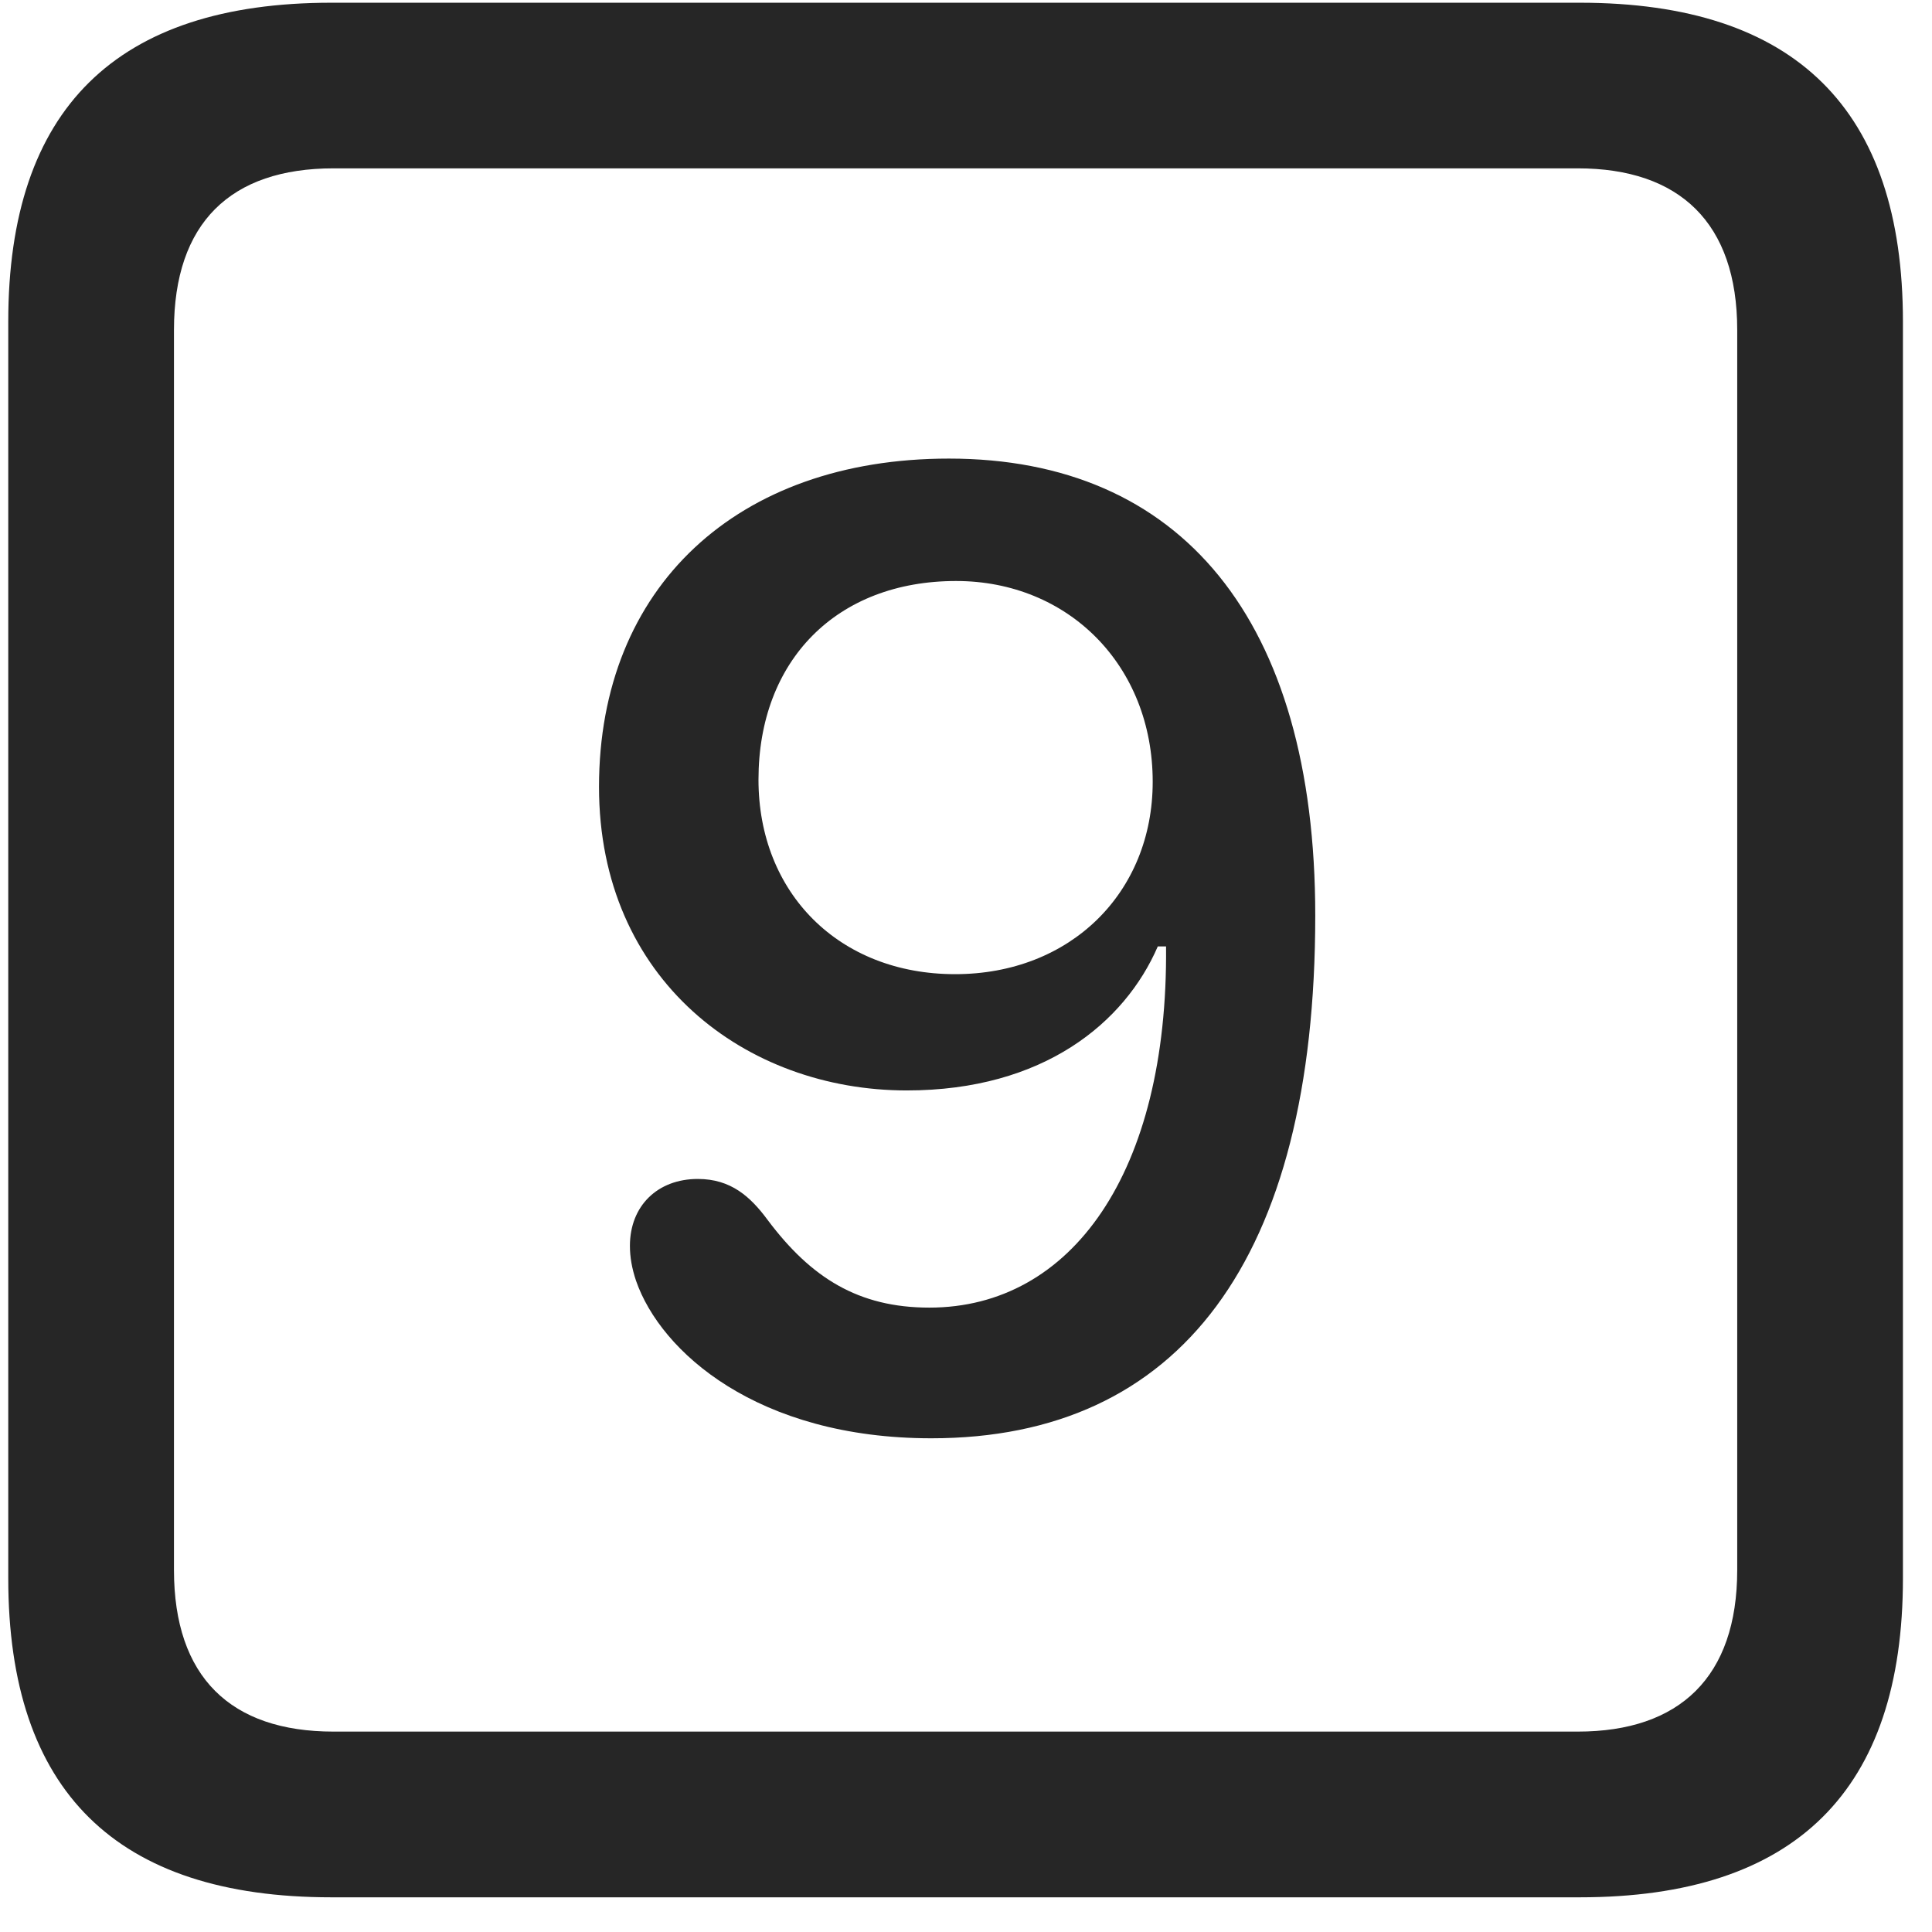 <svg width="22" height="22" viewBox="0 0 22 22" fill="none" xmlns="http://www.w3.org/2000/svg">
<g clip-path="url(#clip0_2207_26536)">
<path d="M3.774 21.605H17.989C20.45 21.605 21.669 20.386 21.669 17.972V3.663C21.669 1.249 20.45 0.031 17.989 0.031H3.774C1.325 0.031 0.094 1.238 0.094 3.663V17.972C0.094 20.398 1.325 21.605 3.774 21.605ZM3.798 19.718C2.626 19.718 1.981 19.097 1.981 17.878V3.757C1.981 2.538 2.626 1.917 3.798 1.917H17.966C19.126 1.917 19.782 2.538 19.782 3.757V17.878C19.782 19.097 19.126 19.718 17.966 19.718H3.798Z" fill="black" fill-opacity="0.85"/>
<path d="M10.606 16.378C13.43 16.378 14.977 14.351 14.977 10.425C14.977 7.05 13.442 5.222 10.805 5.222C8.391 5.222 6.821 6.687 6.821 8.96C6.821 11.163 8.497 12.417 10.325 12.417C11.884 12.417 12.809 11.644 13.184 10.777H13.278C13.302 13.355 12.2 14.89 10.583 14.89C9.774 14.89 9.235 14.55 8.743 13.894C8.544 13.624 8.321 13.425 7.946 13.425C7.489 13.425 7.173 13.73 7.173 14.187C7.173 14.316 7.196 14.445 7.243 14.585C7.524 15.394 8.626 16.378 10.606 16.378ZM10.876 11.093C9.552 11.093 8.637 10.167 8.637 8.878C8.637 7.519 9.528 6.616 10.887 6.616C12.165 6.616 13.126 7.577 13.126 8.902C13.126 10.167 12.188 11.093 10.876 11.093Z" fill="black" fill-opacity="0.85"/>
</g>
<defs>
<clipPath id="clip0_2207_26536">
<rect width="21.574" height="21.598" fill="white" transform="translate(0.094 0.007)"/>
</clipPath>
</defs>
</svg>

